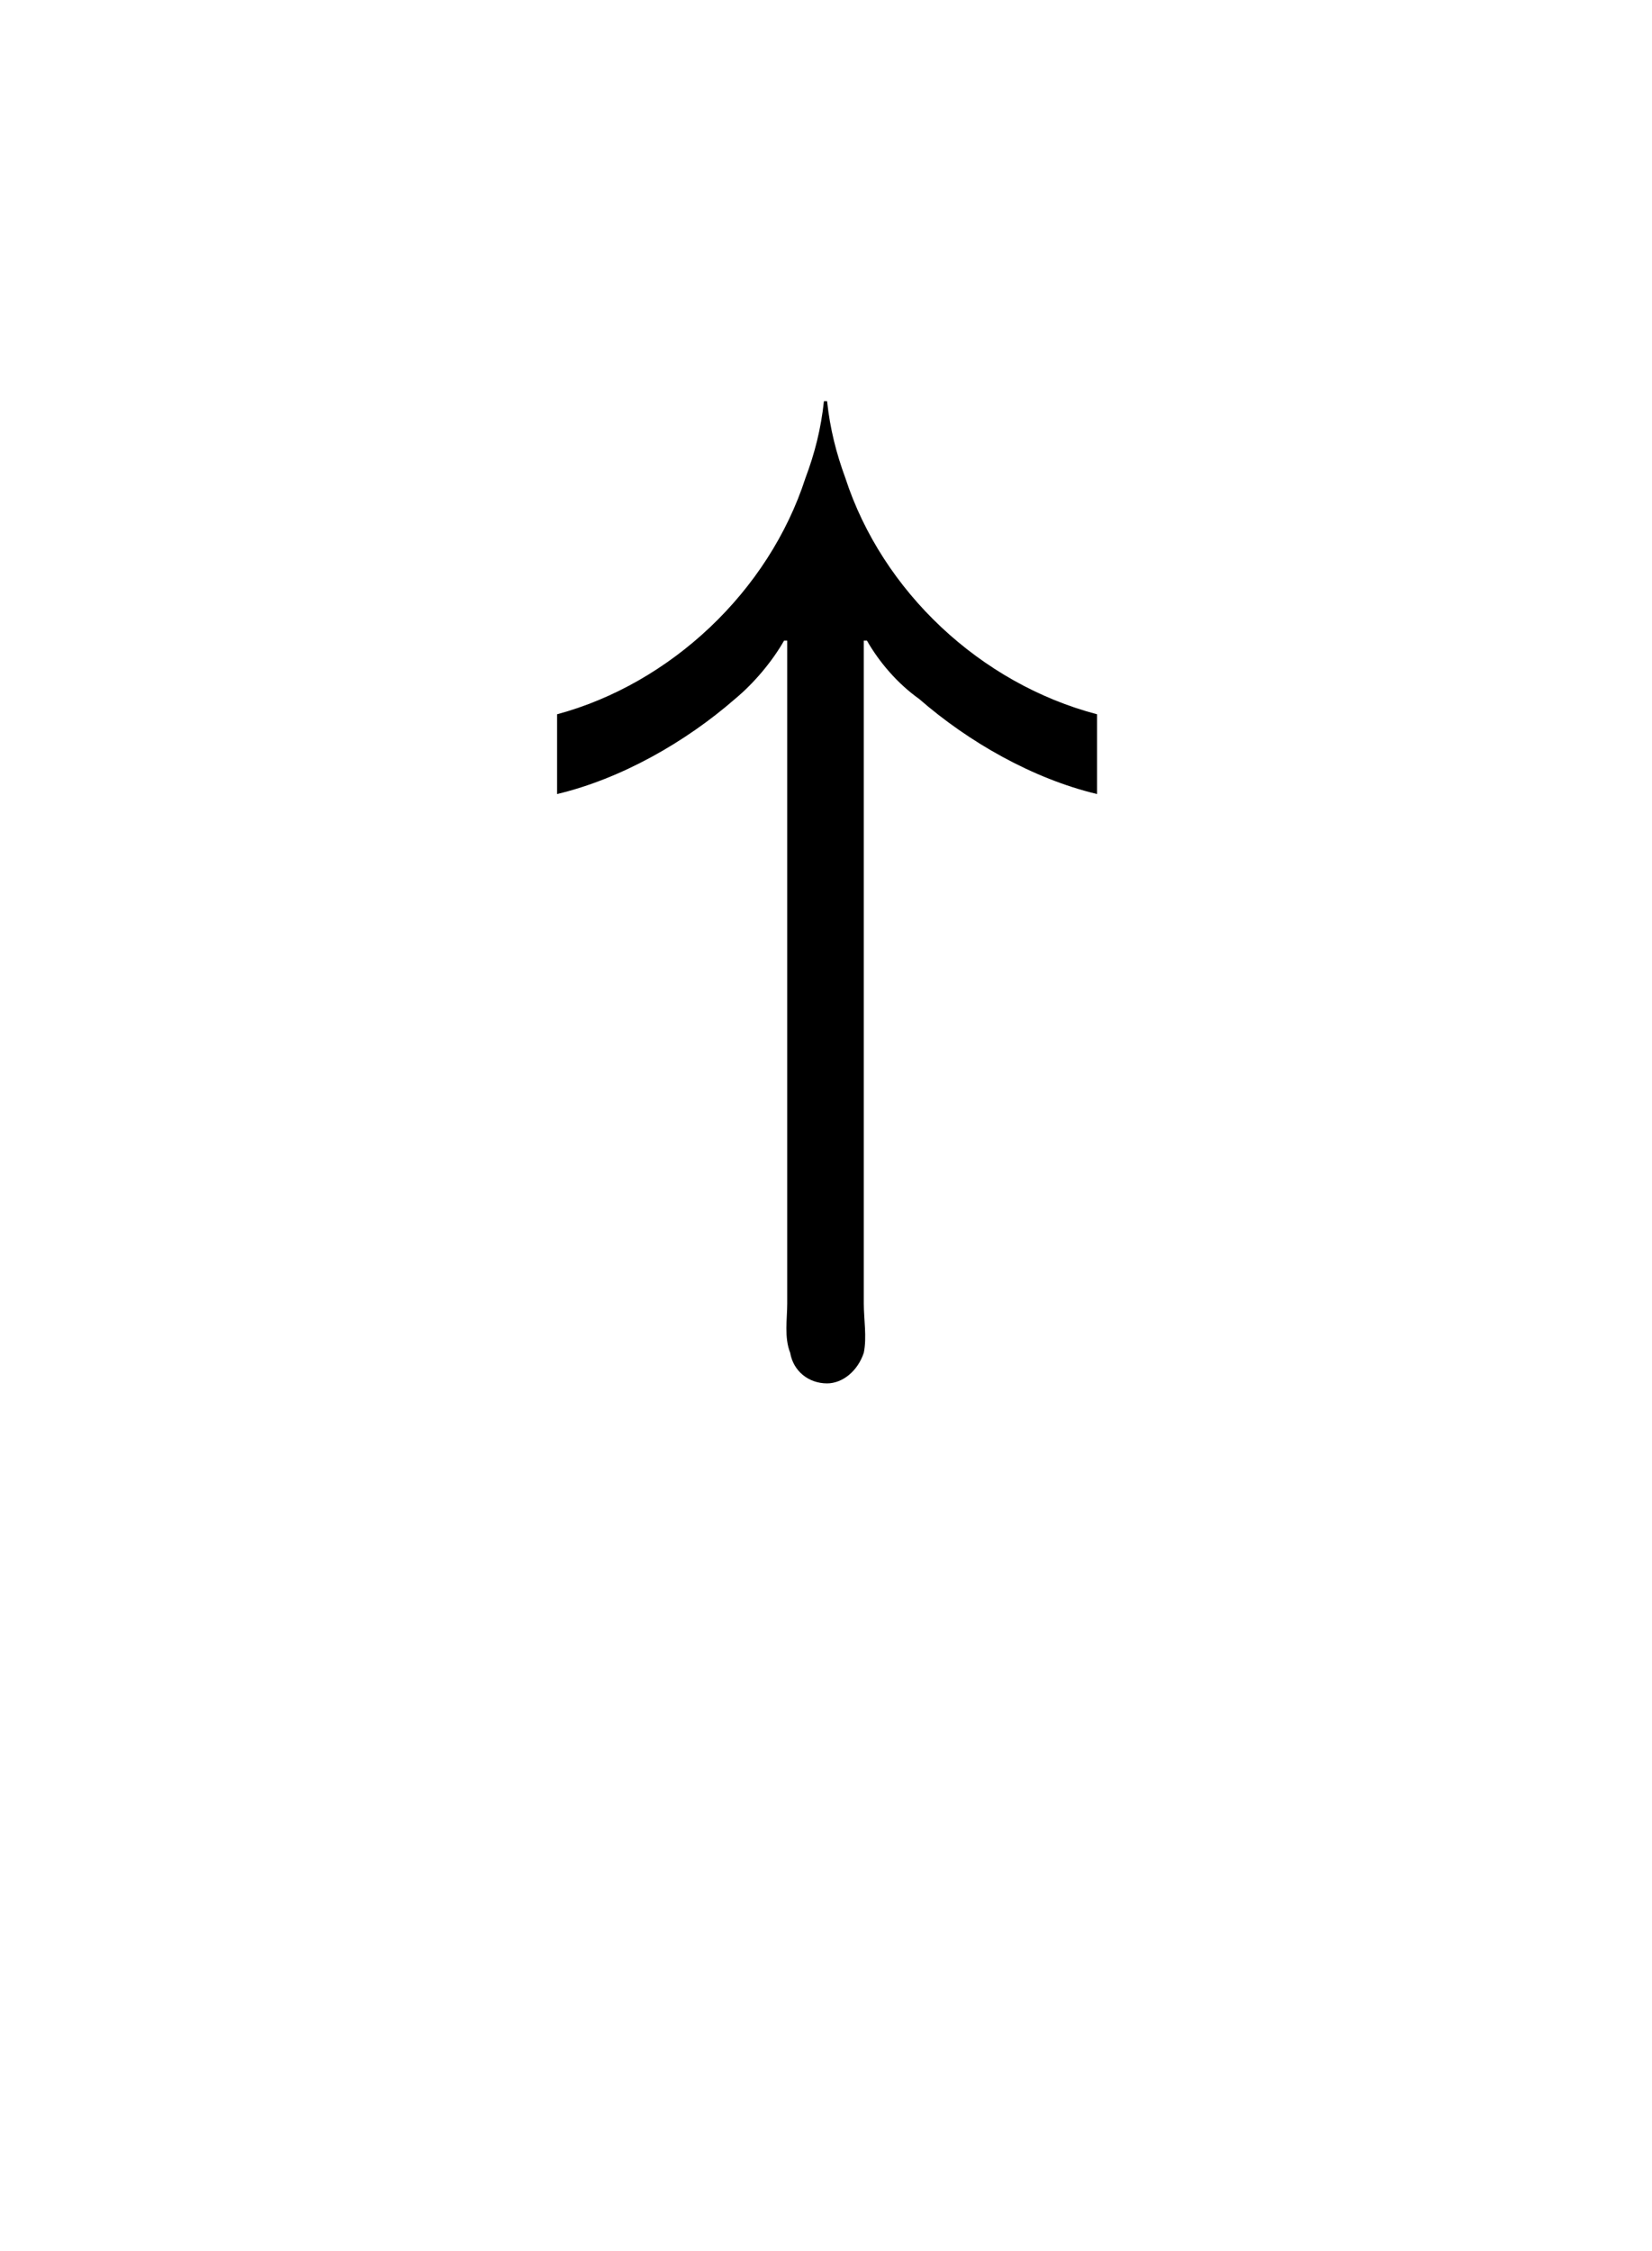 <?xml version="1.0" encoding="UTF-8"?>
<svg xmlns="http://www.w3.org/2000/svg" xmlns:xlink="http://www.w3.org/1999/xlink" width="8.413pt" height="11.457pt" viewBox="0 0 8.413 11.457" version="1.1">
<defs>
<g>
<symbol overflow="visible" id="glyph0-0">
<path style="stroke:none;" d=""/>
</symbol>
<symbol overflow="visible" id="glyph0-1">
<path style="stroke:none;" d="M 2.203 -7.422 C 2.188 -7.281 2.156 -7.156 2.109 -7.031 C 1.922 -6.453 1.422 -5.984 0.844 -5.828 L 0.844 -5.422 C 1.172 -5.5 1.5 -5.688 1.75 -5.906 C 1.844 -5.984 1.938 -6.094 2 -6.203 L 2.016 -6.203 L 2.016 -2.828 C 2.016 -2.75 2 -2.656 2.031 -2.578 C 2.047 -2.484 2.125 -2.422 2.219 -2.422 C 2.297 -2.422 2.375 -2.484 2.406 -2.578 C 2.422 -2.656 2.406 -2.75 2.406 -2.828 L 2.406 -6.203 L 2.422 -6.203 C 2.484 -6.094 2.578 -5.984 2.688 -5.906 C 2.938 -5.688 3.266 -5.5 3.594 -5.422 L 3.594 -5.828 C 3 -5.984 2.5 -6.453 2.312 -7.031 C 2.266 -7.156 2.234 -7.281 2.219 -7.422 Z "/>
</symbol>
</g>
</defs>
<g id="surface1">
<g style="fill:rgb(0%,0%,0%);fill-opacity:1;">
  <use xlink:href="#glyph0-1" x="1.993" y="9.464"/>
</g>
</g>
</svg>
